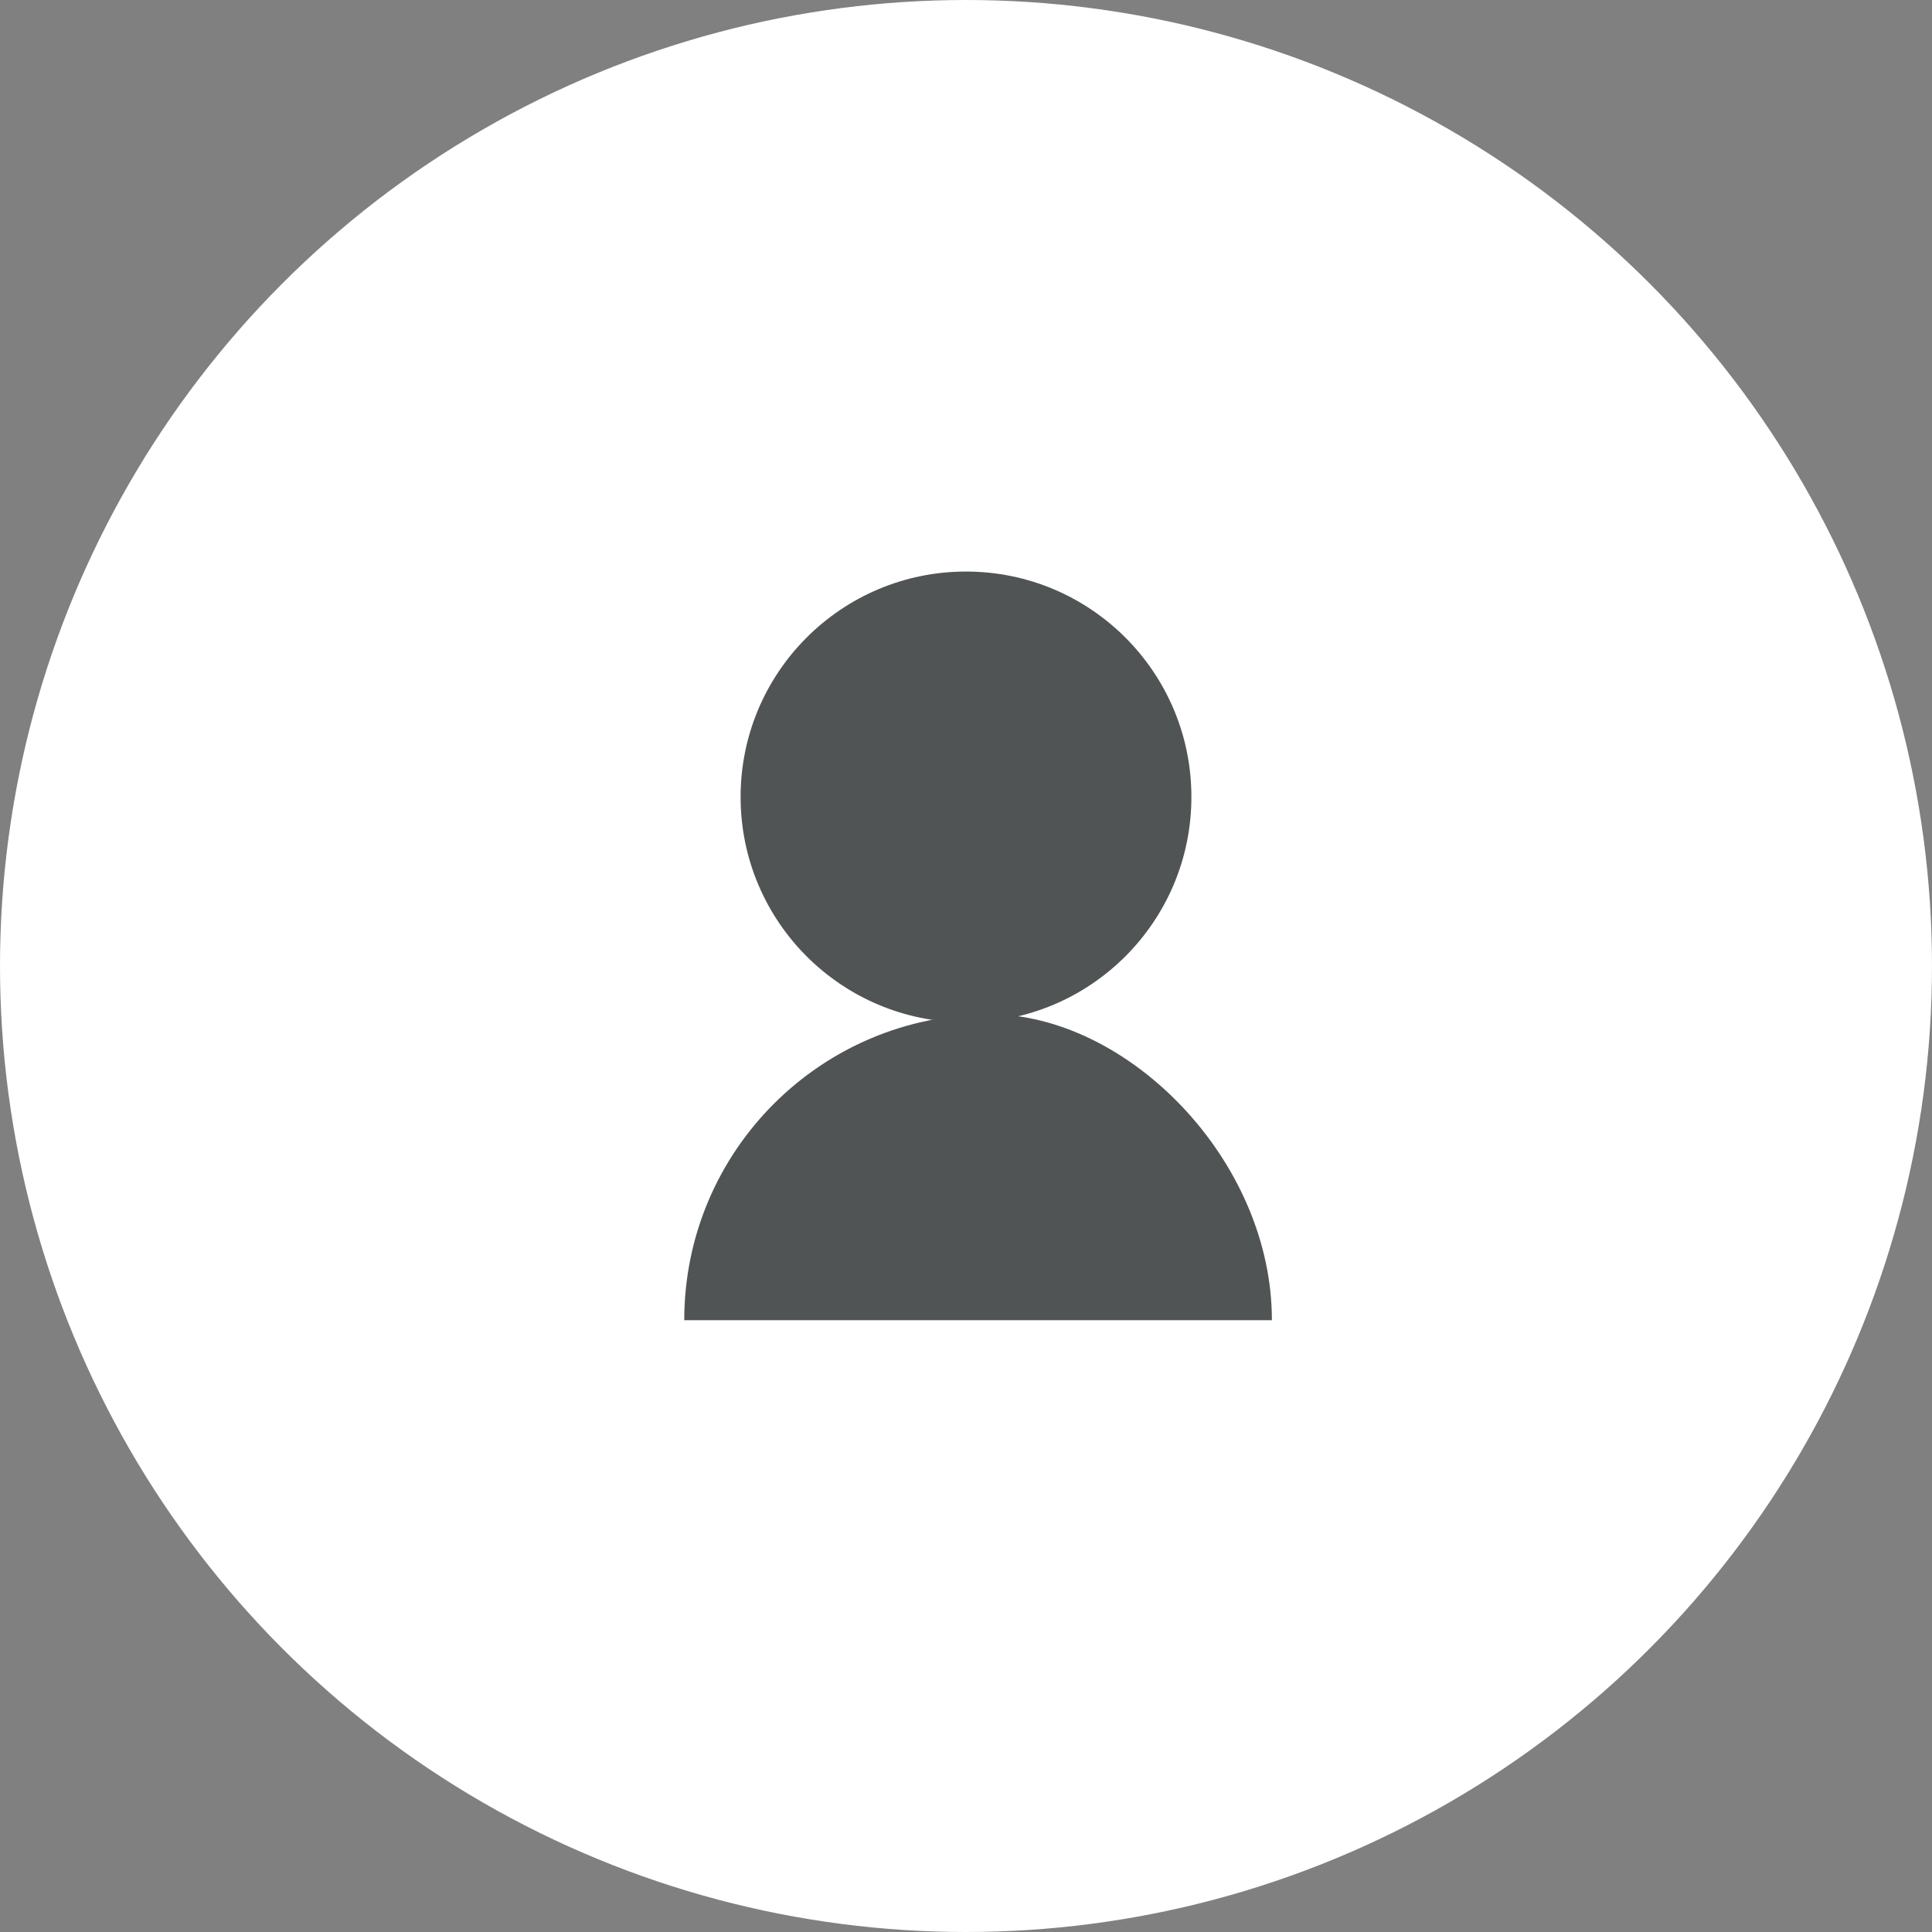 <?xml version="1.0" encoding="utf-8"?>
<!-- Generator: Adobe Illustrator 17.1.0, SVG Export Plug-In . SVG Version: 6.00 Build 0)  -->
<!DOCTYPE svg PUBLIC "-//W3C//DTD SVG 1.1//EN" "http://www.w3.org/Graphics/SVG/1.1/DTD/svg11.dtd">
<svg version="1.1" id="Layer_1" xmlns="http://www.w3.org/2000/svg" xmlns:xlink="http://www.w3.org/1999/xlink" x="0px" y="0px"
	 viewBox="0 0 24 24" enable-background="new 0 0 24 24" xml:space="preserve">
<rect x="0" y="0" width="24" height="24" fill="#808080" stroke="none"/>
<circle fill="#FFFFFF" cx="12" cy="12" r="12"/>
<g>
	<circle fill="#515454" cx="12" cy="9.9" r="2.8"/>
	<path fill="#515454" d="M15.8,16.4H8.5c0-2.1,1.7-3.8,3.8-3.8C14,12.6,15.8,14.4,15.8,16.4z"/>
</g>
</svg>
